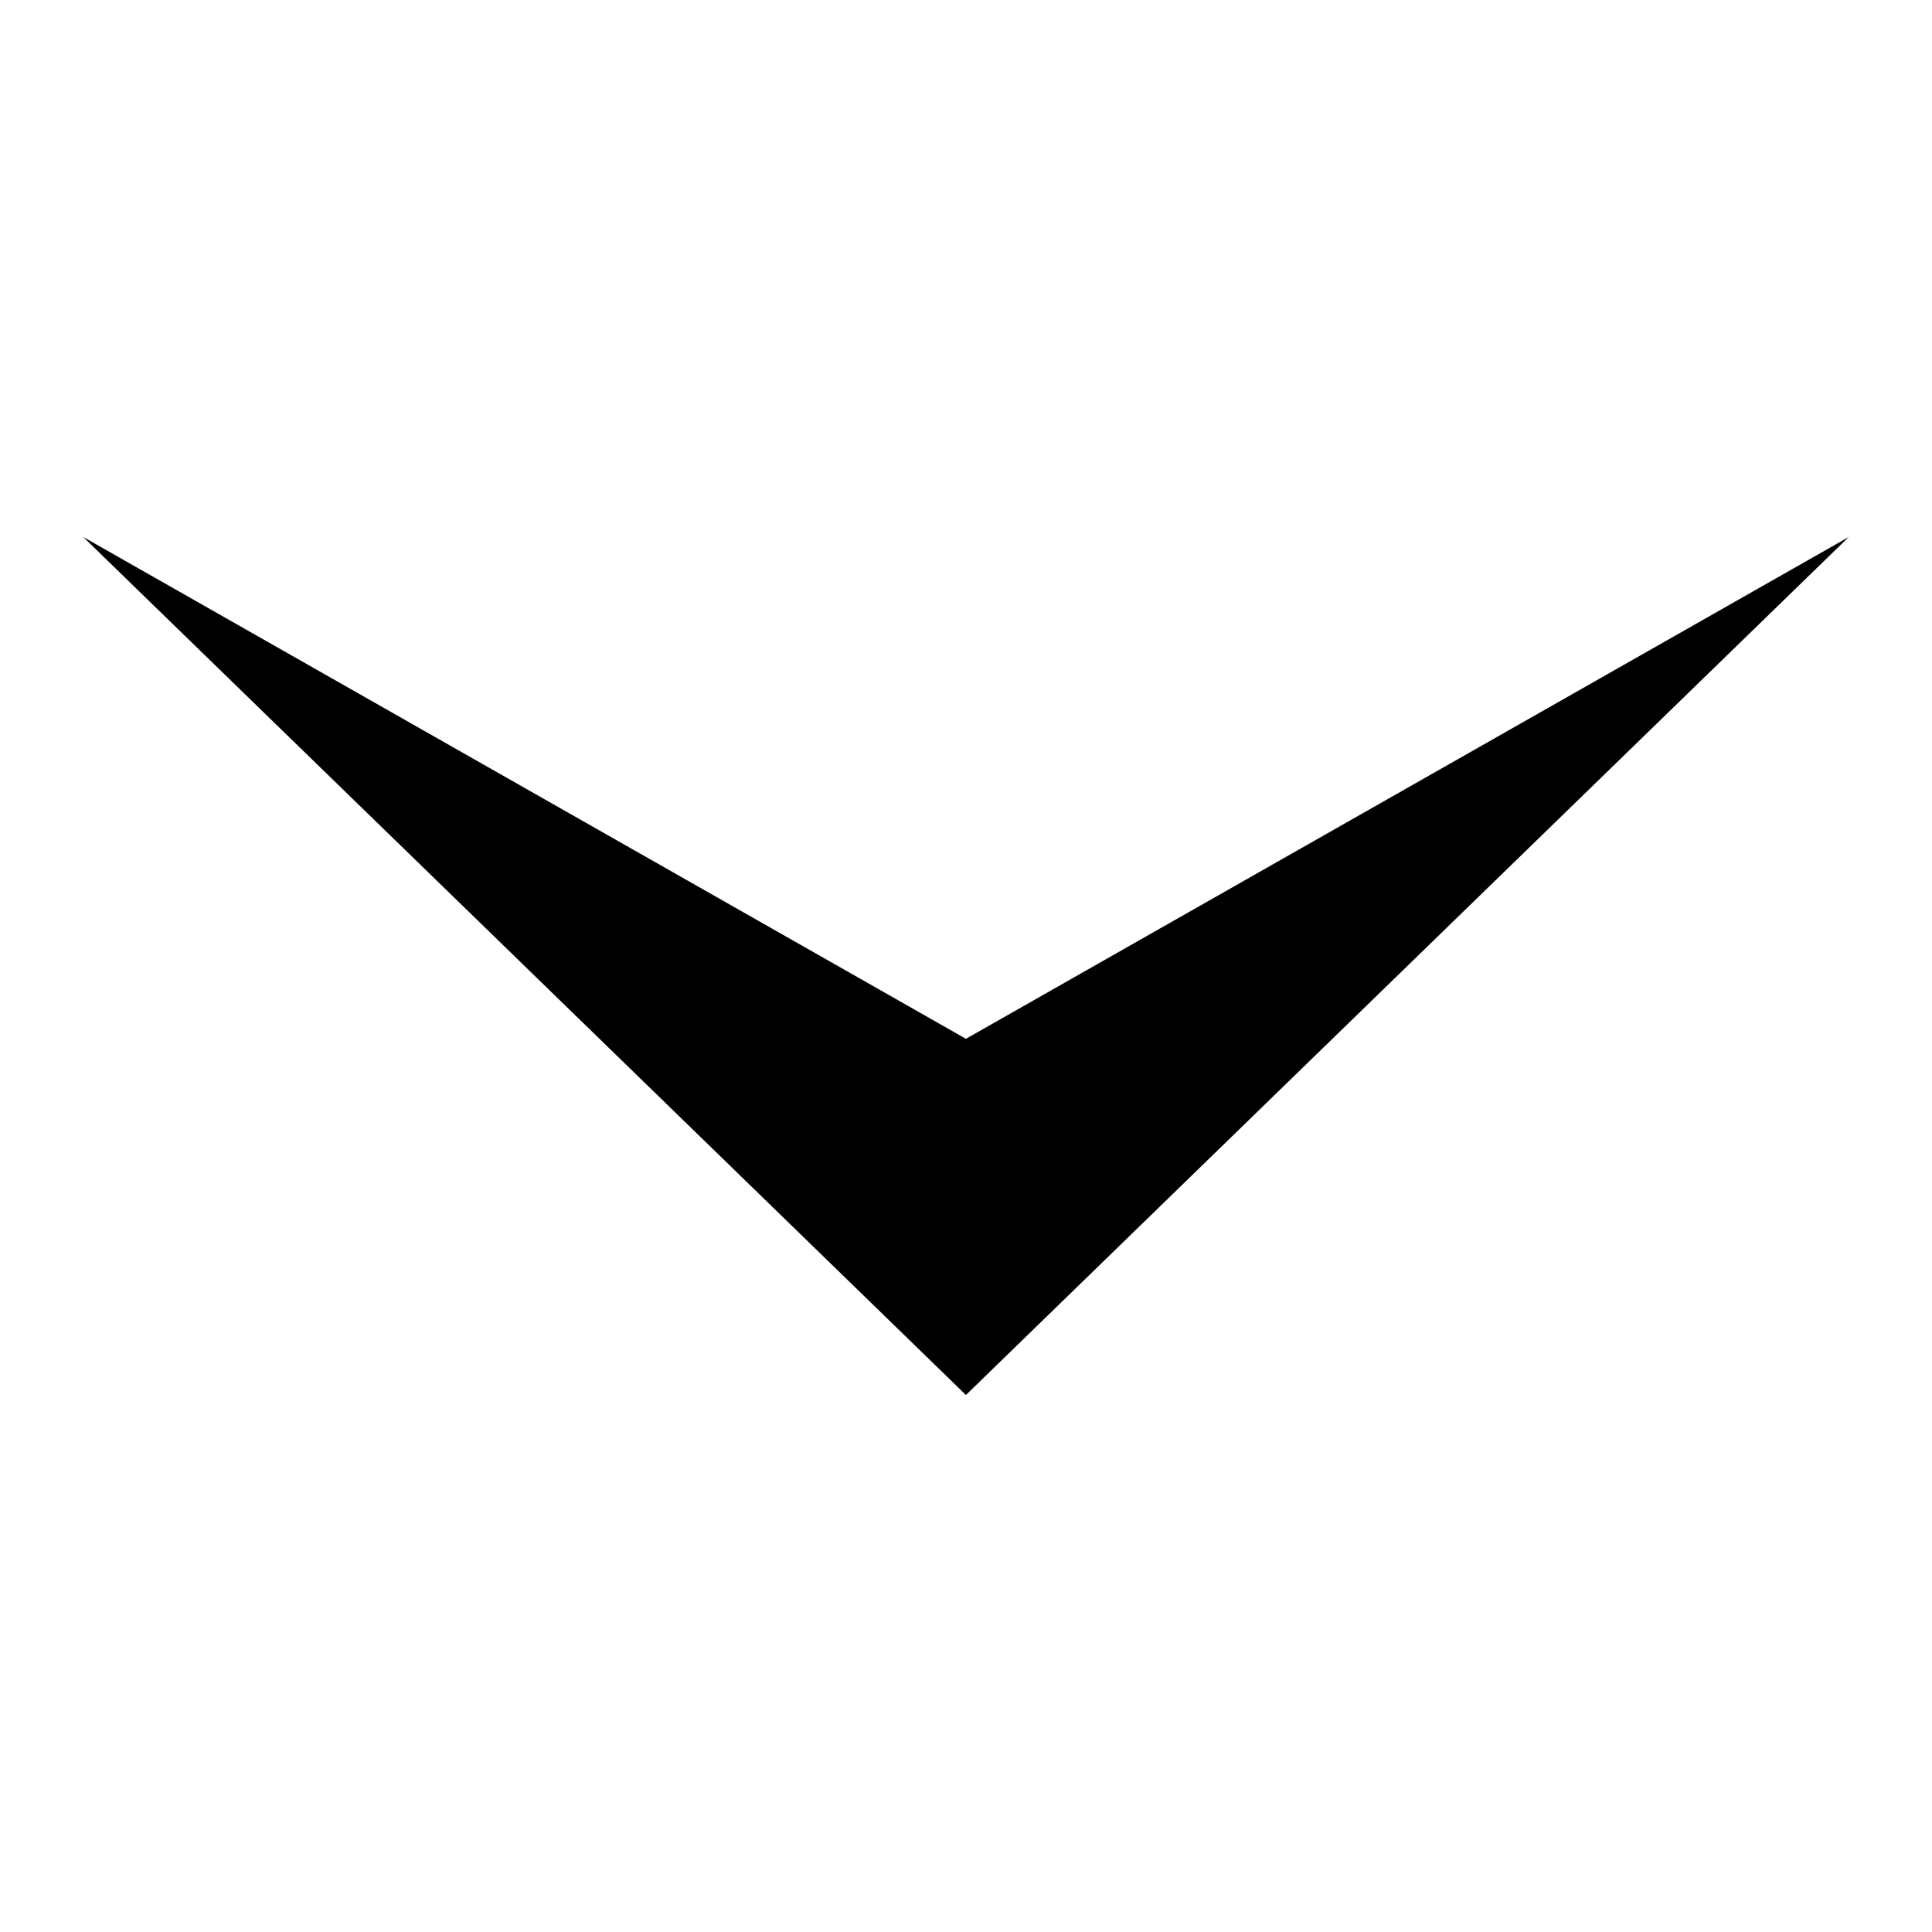 <?xml version="1.0" encoding="UTF-8" standalone="no"?>
<!-- Created with Inkscape (http://www.inkscape.org/) -->

<svg
        xmlns:dc="http://purl.org/dc/elements/1.1/"
        xmlns:cc="http://creativecommons.org/ns#"
        xmlns:rdf="http://www.w3.org/1999/02/22-rdf-syntax-ns#"
        xmlns="http://www.w3.org/2000/svg"
        xmlns:sodipodi="http://sodipodi.sourceforge.net/DTD/sodipodi-0.dtd"
        xmlns:inkscape="http://www.inkscape.org/namespaces/inkscape"
        width="50"
        height="50"
        viewBox="0 0 13.229 13.229"
        version="1.1"
        id="svg8"
        inkscape:export-filename="C:\Users\tim-j\OneDrive\Documents\HTML\Dota2Feeder\Resource\AccArrowDown.png"
        inkscape:export-xdpi="96"
        inkscape:export-ydpi="96"
        inkscape:version="0.92.2 (5c3e80d, 2017-08-06)"
        sodipodi:docname="AccArrow.svg">
    <defs
            id="defs2"/>
    <sodipodi:namedview
            id="base"
            pagecolor="#ffffff"
            bordercolor="#666666"
            borderopacity="1.0"
            inkscape:pageopacity="0.0"
            inkscape:pageshadow="2"
            inkscape:zoom="3.959798"
            inkscape:cx="-15.831072"
            inkscape:cy="73.54561"
            inkscape:document-units="mm"
            inkscape:current-layer="layer1"
            showgrid="false"
            units="px"
            inkscape:window-width="1920"
            inkscape:window-height="986"
            inkscape:window-x="-11"
            inkscape:window-y="-11"
            inkscape:window-maximized="1"/>
    <g
            inkscape:label="Layer 1"
            inkscape:groupmode="layer"
            id="layer1"
            transform="translate(0,-283.771)">
        <path
                style="fill:#000000;stroke:none;stroke-width:0.389px;stroke-linecap:butt;stroke-linejoin:miter;stroke-opacity:1"
                d="m 12.659,287.448 -6.045,3.436 -6.044,-3.436 6.044,5.875 z"
                id="path10"
                inkscape:connector-curvature="0"/>
    </g>
</svg>
